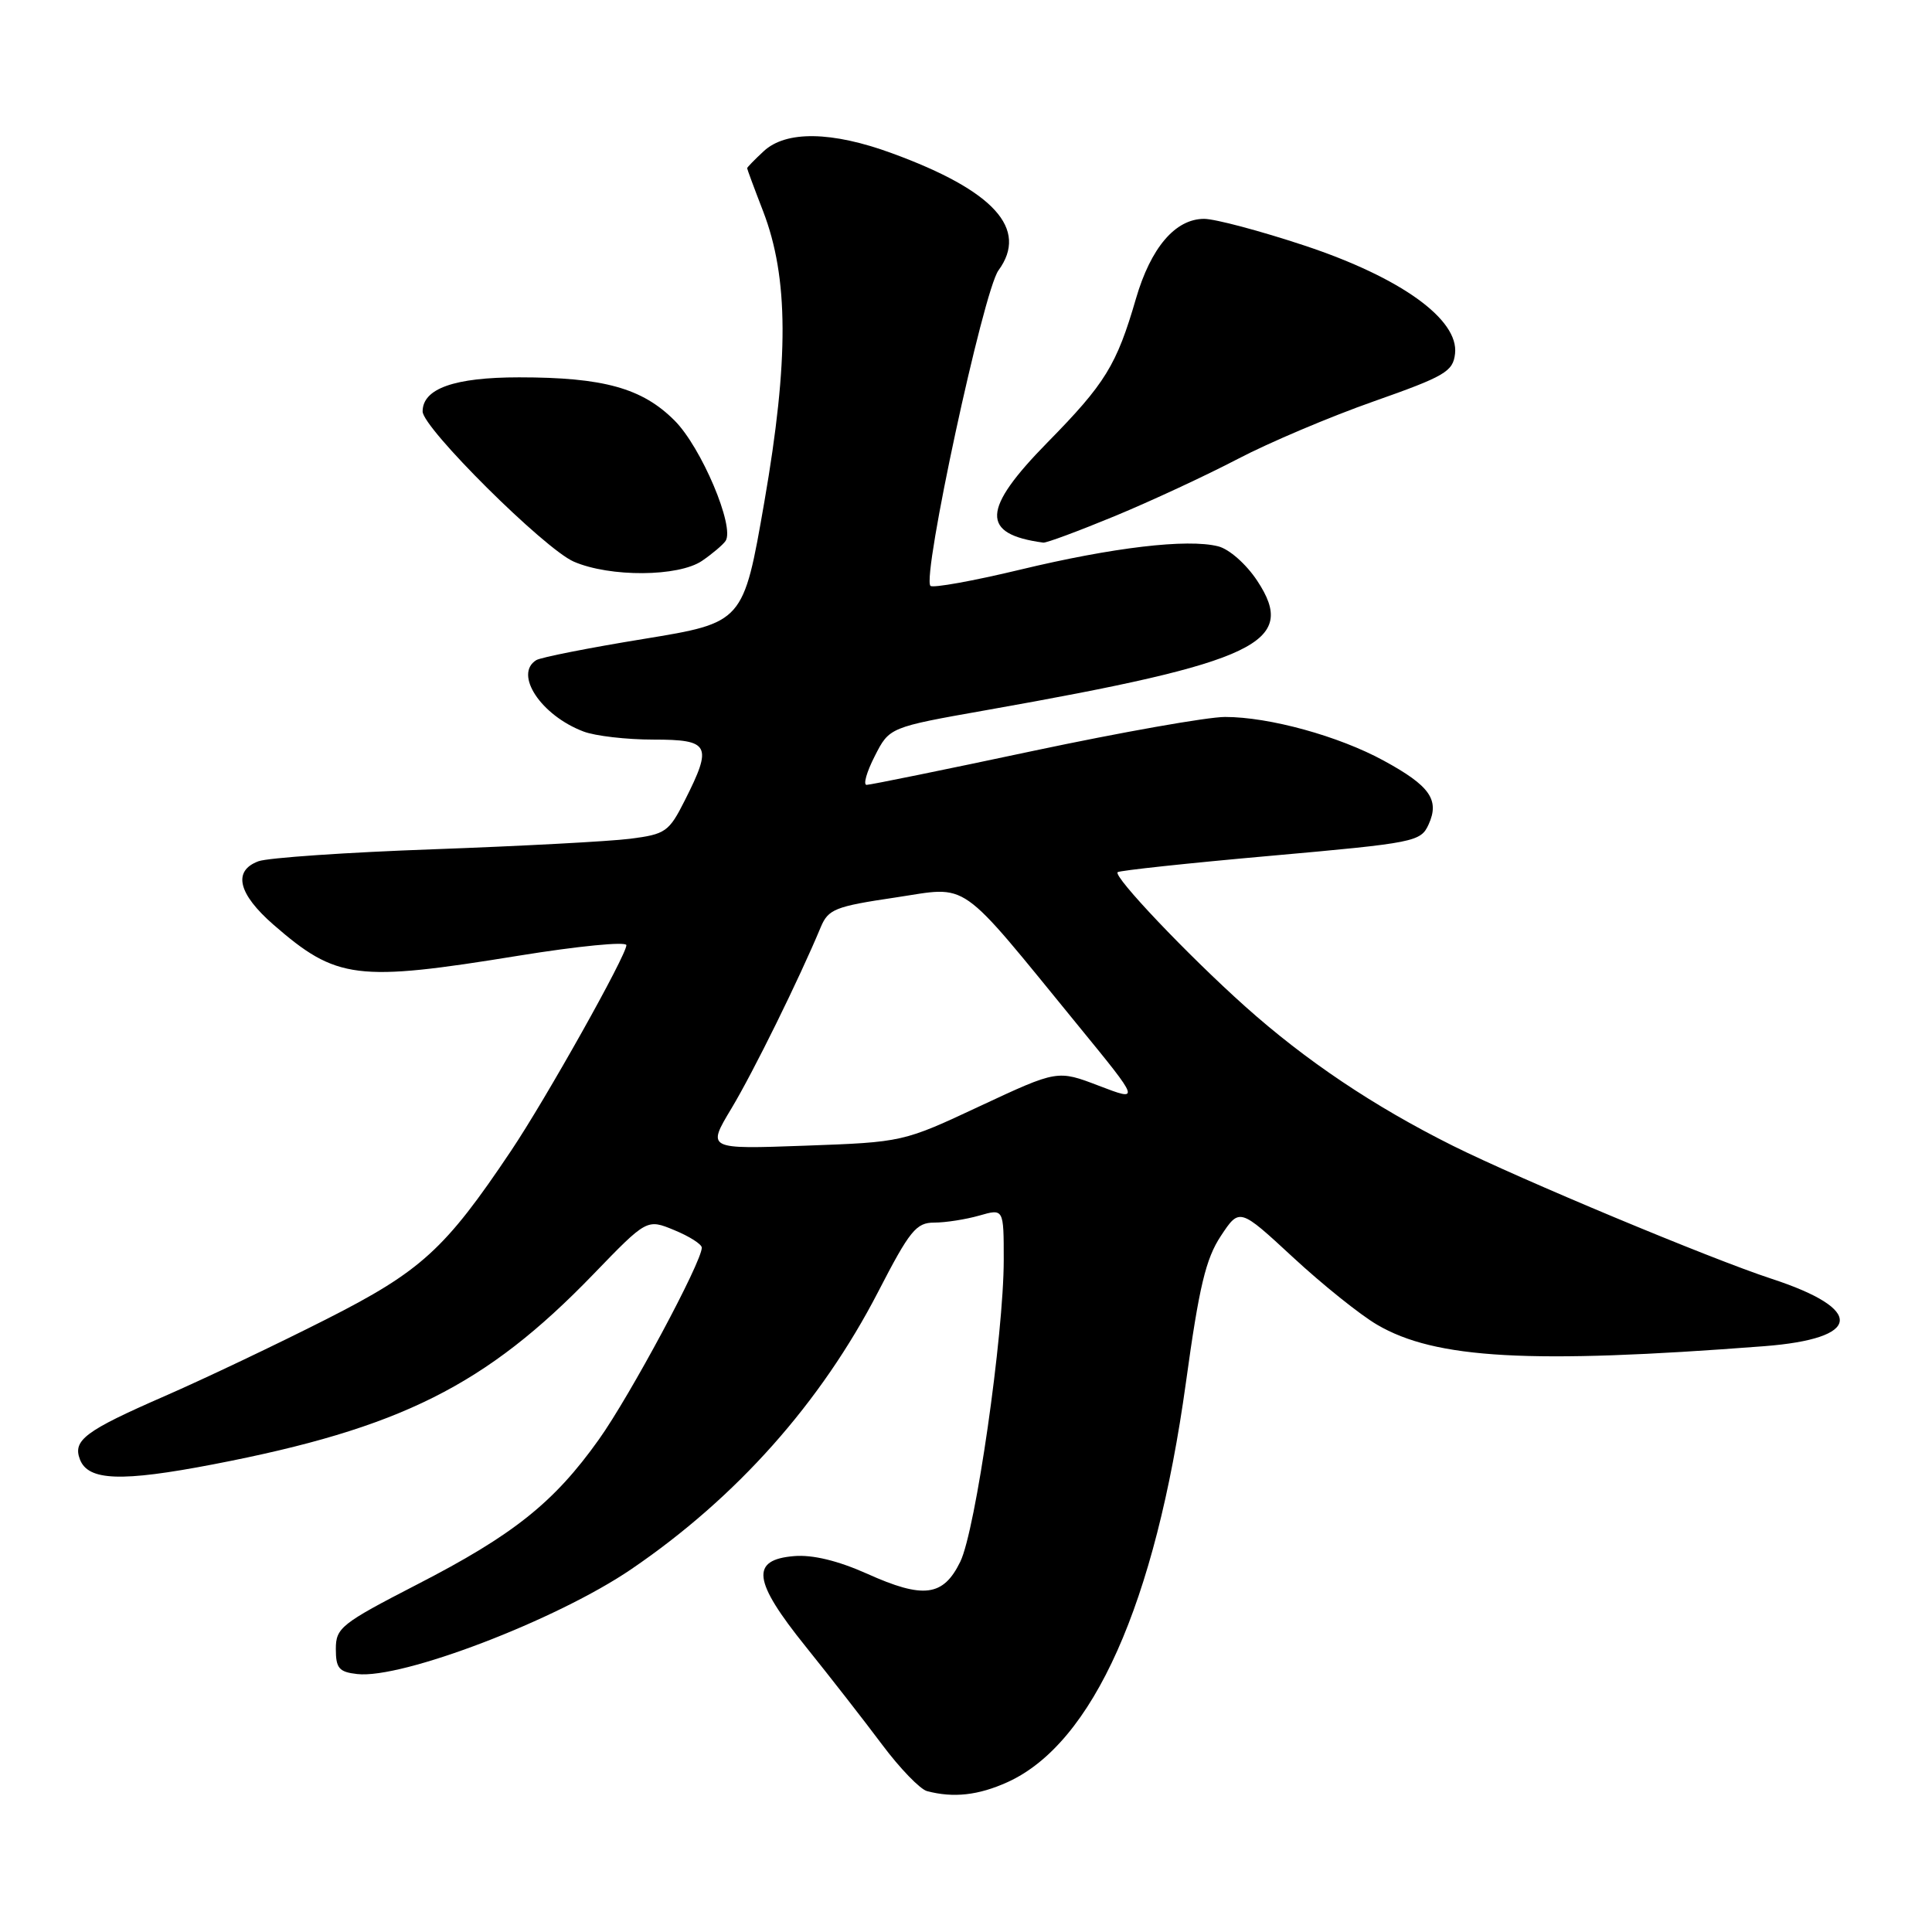 <?xml version="1.0" encoding="UTF-8" standalone="no"?>
<!DOCTYPE svg PUBLIC "-//W3C//DTD SVG 1.1//EN" "http://www.w3.org/Graphics/SVG/1.1/DTD/svg11.dtd" >
<svg xmlns="http://www.w3.org/2000/svg" xmlns:xlink="http://www.w3.org/1999/xlink" version="1.1" viewBox="0 0 256 256">
 <g >
 <path fill="currentColor"
d=" M 133.51 236.14 C 144.83 230.99 153.09 212.49 157.14 183.20 C 158.89 170.48 159.77 166.79 161.77 163.77 C 164.24 160.04 164.24 160.04 171.33 166.60 C 175.23 170.21 180.24 174.23 182.47 175.53 C 190.20 180.07 202.75 180.76 233.73 178.38 C 246.74 177.38 247.17 173.51 234.73 169.44 C 226.66 166.80 201.45 156.27 192.51 151.82 C 182.03 146.59 173.03 140.55 164.97 133.34 C 157.37 126.54 147.51 116.16 148.09 115.57 C 148.32 115.35 157.44 114.37 168.36 113.40 C 187.53 111.69 188.25 111.54 189.30 109.24 C 190.78 105.98 189.47 104.12 183.35 100.79 C 177.38 97.53 168.18 95.00 162.33 95.00 C 159.99 95.00 148.55 97.03 136.89 99.50 C 125.23 101.98 115.31 104.00 114.83 104.00 C 114.35 104.00 114.84 102.28 115.91 100.19 C 117.85 96.37 117.85 96.37 130.68 94.10 C 166.64 87.74 172.02 85.16 166.58 76.94 C 165.12 74.74 162.87 72.75 161.41 72.39 C 157.33 71.36 147.46 72.53 135.19 75.48 C 128.96 76.98 123.61 77.94 123.29 77.63 C 122.13 76.46 130.30 38.57 132.30 35.83 C 136.33 30.33 131.71 25.25 118.20 20.31 C 110.23 17.38 104.14 17.29 101.19 20.04 C 99.98 21.16 99.00 22.17 99.00 22.29 C 99.00 22.41 99.95 24.98 101.12 28.00 C 104.50 36.79 104.55 47.66 101.28 66.50 C 98.50 82.50 98.50 82.50 85.31 84.66 C 78.05 85.84 71.64 87.11 71.06 87.47 C 68.06 89.32 71.68 94.80 77.32 96.93 C 78.86 97.52 83.03 98.00 86.57 98.00 C 94.06 98.00 94.44 98.73 90.75 106.04 C 88.64 110.23 88.19 110.54 83.50 111.14 C 80.75 111.49 69.05 112.11 57.50 112.53 C 45.95 112.94 35.49 113.66 34.25 114.12 C 30.81 115.39 31.54 118.44 36.25 122.54 C 44.60 129.80 47.22 130.13 68.75 126.63 C 76.59 125.36 83.00 124.73 83.00 125.24 C 83.00 126.59 72.36 145.57 67.71 152.50 C 58.97 165.55 55.80 168.44 43.23 174.81 C 36.78 178.08 27.12 182.68 21.76 185.02 C 11.27 189.60 9.62 190.84 10.59 193.38 C 11.68 196.22 16.05 196.38 28.27 194.03 C 53.05 189.26 64.38 183.59 78.61 168.86 C 85.72 161.50 85.72 161.50 89.35 163.00 C 91.35 163.82 92.99 164.87 92.99 165.32 C 93.01 167.19 83.47 184.97 79.36 190.73 C 73.41 199.10 68.01 203.40 55.23 209.97 C 45.20 215.14 44.50 215.70 44.50 218.50 C 44.50 221.05 44.92 221.55 47.33 221.82 C 53.26 222.50 73.79 214.65 83.67 207.91 C 97.60 198.42 108.76 185.88 116.35 171.19 C 120.56 163.03 121.40 162.00 123.80 162.00 C 125.29 162.00 127.97 161.58 129.76 161.07 C 133.00 160.14 133.00 160.14 133.00 166.94 C 133.00 176.86 129.27 202.80 127.24 206.94 C 124.99 211.55 122.36 211.89 114.88 208.52 C 111.03 206.80 107.68 205.99 105.24 206.19 C 99.40 206.67 99.75 209.47 106.76 218.18 C 110.00 222.21 114.56 228.06 116.90 231.19 C 119.24 234.32 121.91 237.08 122.83 237.33 C 126.35 238.26 129.64 237.89 133.51 236.14 Z  M 93.03 74.31 C 94.39 73.38 95.79 72.19 96.14 71.68 C 97.40 69.83 92.92 59.25 89.38 55.72 C 85.09 51.42 79.96 50.00 68.78 50.00 C 60.20 50.00 56.00 51.49 56.00 54.52 C 56.00 56.70 72.14 72.73 76.03 74.42 C 80.83 76.50 89.91 76.44 93.03 74.31 Z  M 147.73 68.38 C 152.54 66.39 159.86 62.98 164.00 60.82 C 168.14 58.65 176.24 55.22 182.01 53.19 C 191.46 49.86 192.53 49.24 192.80 46.87 C 193.33 42.33 185.60 36.77 172.89 32.55 C 167.01 30.60 161.01 29.00 159.55 29.00 C 155.74 29.00 152.49 32.81 150.52 39.57 C 147.96 48.38 146.46 50.82 138.81 58.61 C 130.06 67.52 129.92 70.78 138.24 71.90 C 138.64 71.96 142.91 70.37 147.73 68.38 Z  M 96.91 146.89 C 99.83 142.03 105.91 129.68 108.75 122.86 C 109.75 120.47 110.65 120.11 118.60 118.93 C 128.60 117.44 126.67 116.08 142.95 136.00 C 151.10 145.97 151.10 145.97 145.61 143.87 C 140.12 141.77 140.12 141.77 129.88 146.55 C 119.65 151.34 119.65 151.34 106.66 151.81 C 93.67 152.28 93.67 152.28 96.91 146.89 Z "/>
</g>
</svg>